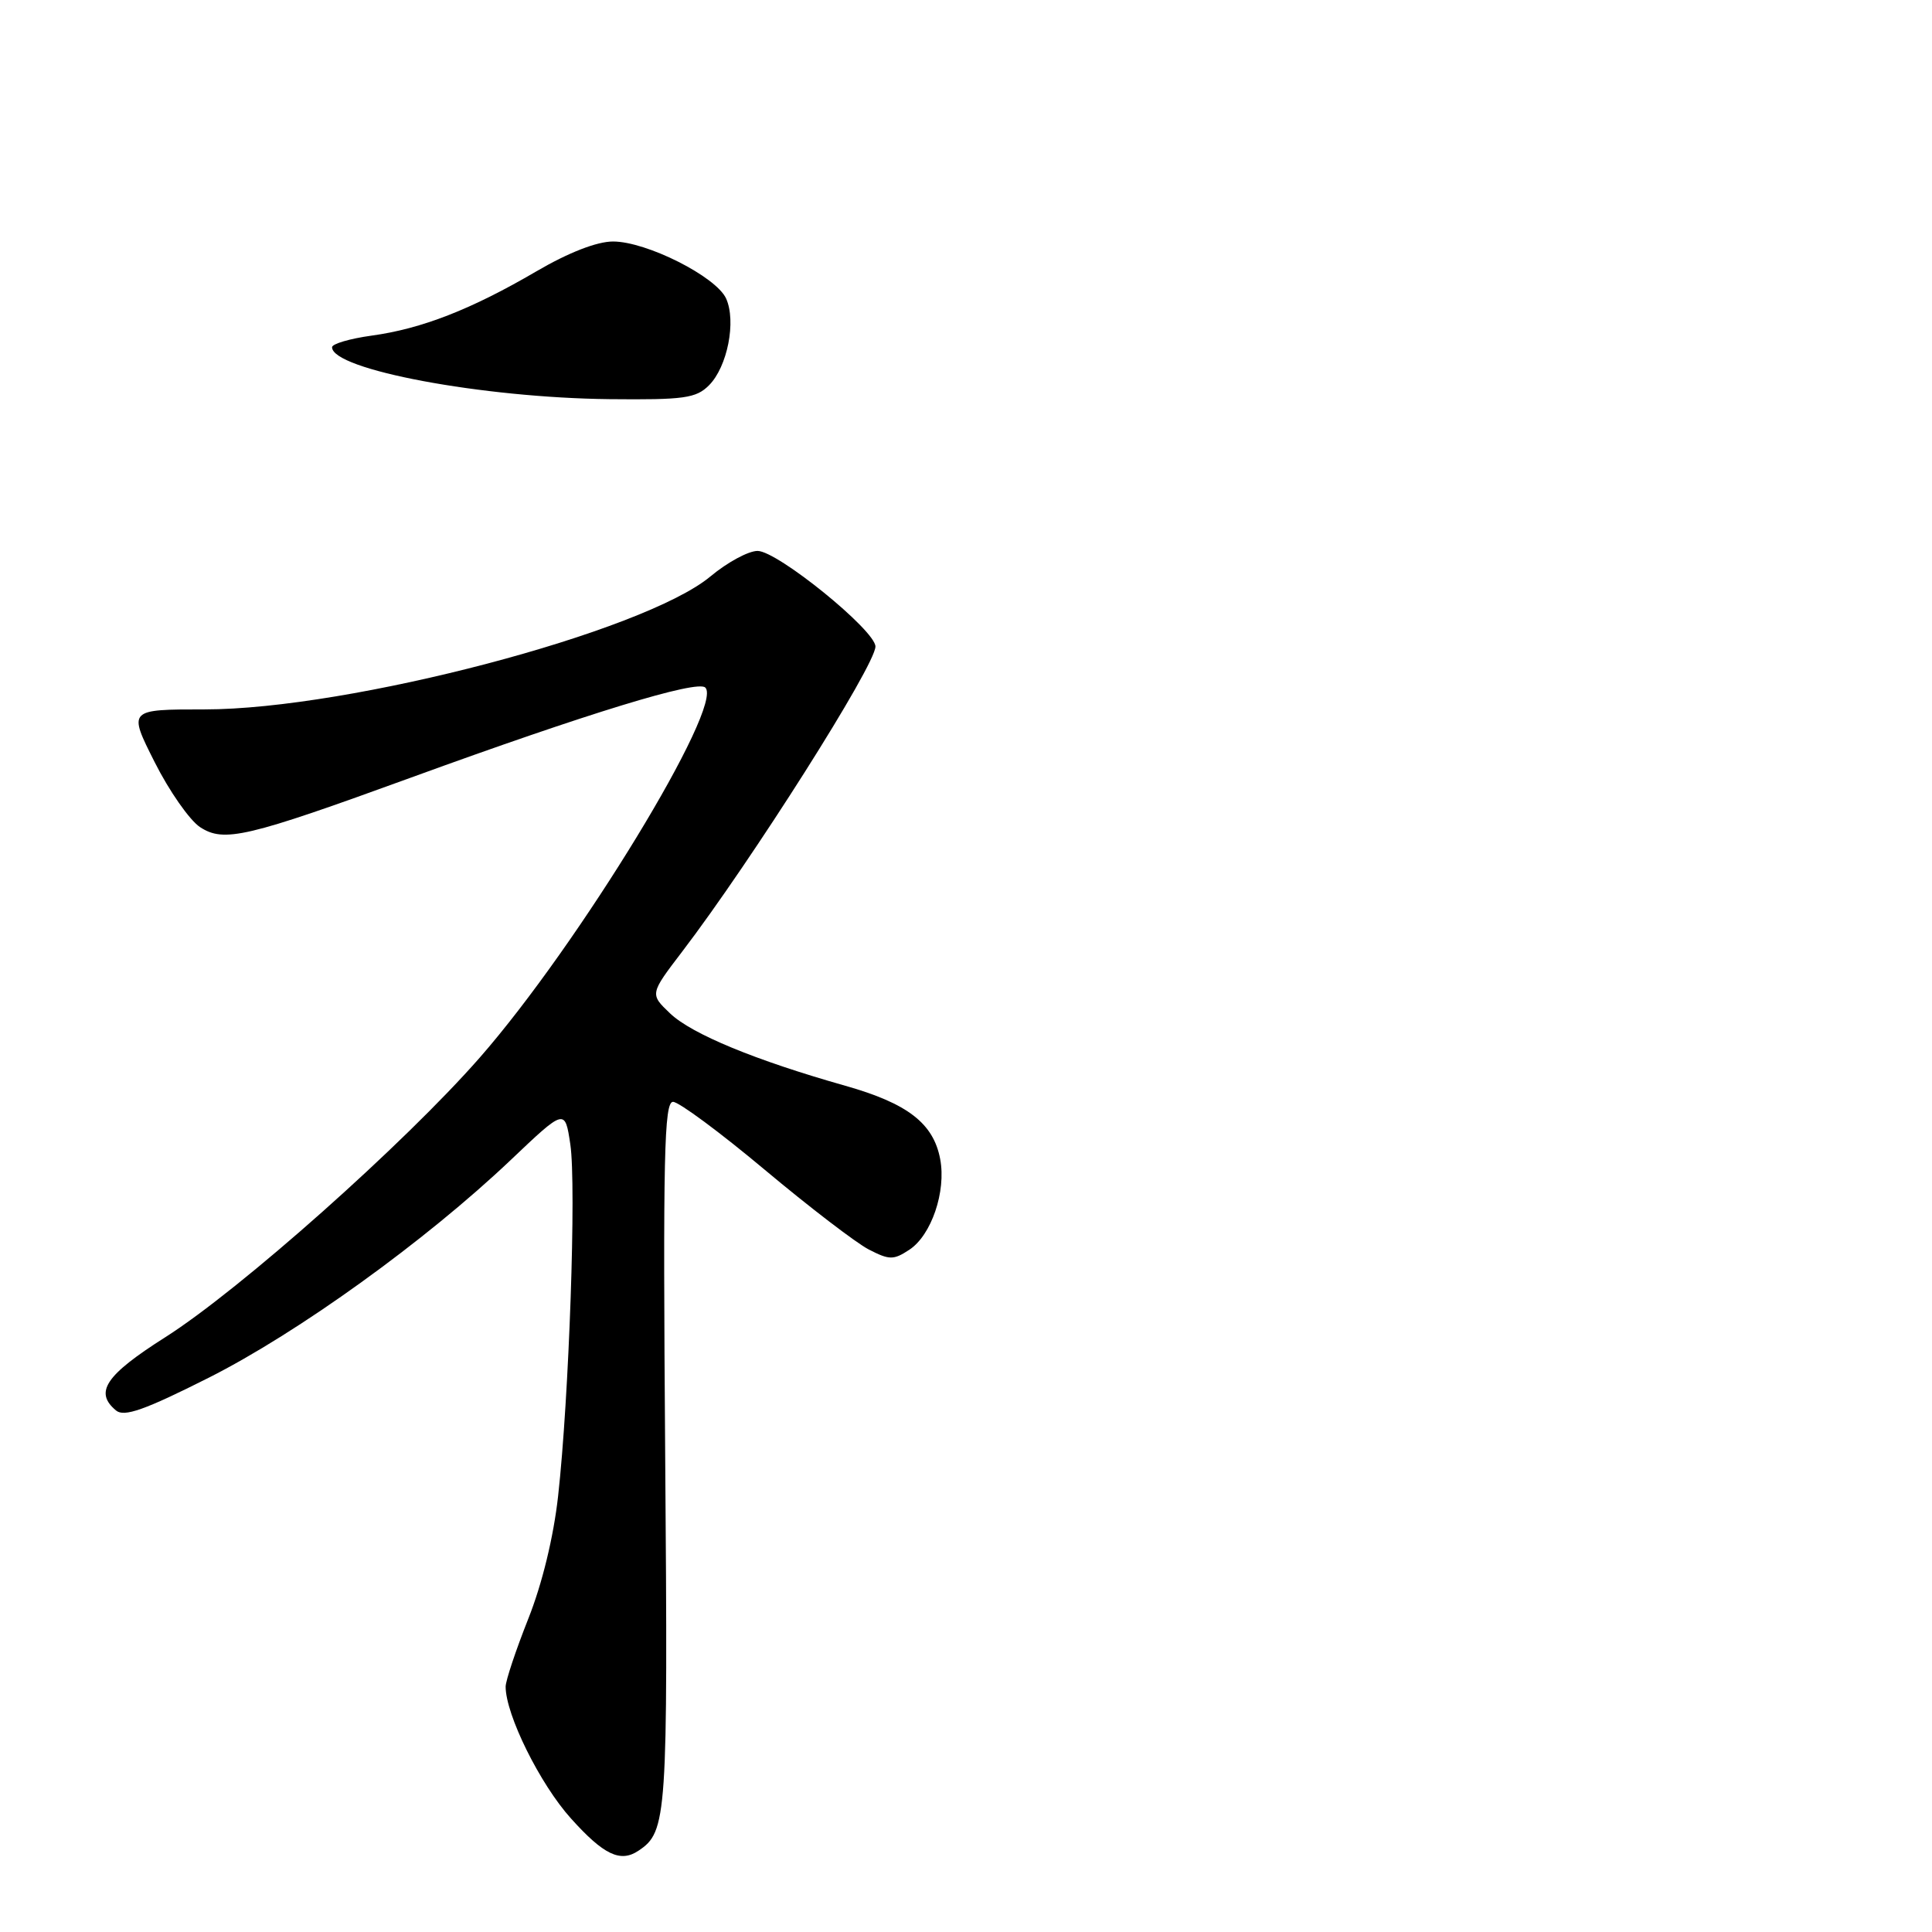 <?xml version="1.0" encoding="UTF-8" standalone="no"?>
<!DOCTYPE svg PUBLIC "-//W3C//DTD SVG 1.1//EN" "http://www.w3.org/Graphics/SVG/1.1/DTD/svg11.dtd" >
<svg xmlns="http://www.w3.org/2000/svg" xmlns:xlink="http://www.w3.org/1999/xlink" version="1.1" viewBox="0 0 256 256">
 <g >
 <path fill="currentColor"
d=" M 84.60 245.23 C 88.39 242.70 88.51 240.96 88.14 192.75 C 87.84 153.14 88.00 146.00 89.18 146.00 C 89.95 146.00 95.42 150.05 101.32 154.99 C 107.23 159.94 113.43 164.69 115.11 165.56 C 117.85 166.97 118.39 166.98 120.49 165.60 C 123.41 163.68 125.39 157.89 124.58 153.59 C 123.69 148.85 120.27 146.21 112.01 143.87 C 100.10 140.50 91.67 137.02 88.80 134.29 C 86.10 131.72 86.10 131.72 90.38 126.11 C 99.59 114.04 116.00 88.15 116.00 85.67 C 116.00 83.53 103.02 73.00 100.38 73.00 C 99.17 73.00 96.38 74.51 94.16 76.36 C 85.35 83.73 46.31 94.00 27.11 94.00 C 16.97 94.00 16.97 94.00 20.49 100.98 C 22.42 104.82 25.13 108.69 26.51 109.60 C 29.68 111.67 32.64 110.98 54.50 103.02 C 77.95 94.48 92.35 90.08 93.45 91.10 C 95.98 93.49 76.64 125.22 63.56 140.15 C 53.58 151.54 31.81 170.90 21.90 177.19 C 13.97 182.22 12.46 184.48 15.38 186.90 C 16.45 187.79 19.15 186.84 27.63 182.57 C 39.48 176.60 56.39 164.42 67.68 153.70 C 74.86 146.88 74.86 146.88 75.57 151.63 C 76.38 157.04 75.41 185.16 73.95 198.25 C 73.35 203.65 71.84 209.88 69.99 214.52 C 68.35 218.66 67.00 222.70 67.00 223.49 C 67.00 227.20 71.55 236.40 75.65 240.95 C 79.99 245.78 82.20 246.84 84.60 245.23 Z  M 93.94 51.06 C 96.39 48.61 97.58 42.57 96.21 39.55 C 94.88 36.65 85.67 32.00 81.23 32.00 C 79.10 32.00 75.34 33.46 71.08 35.95 C 62.43 41.01 55.85 43.57 49.25 44.47 C 46.36 44.87 44.00 45.56 44.00 46.01 C 44.00 48.98 63.95 52.71 80.75 52.89 C 90.65 52.99 92.23 52.77 93.94 51.06 Z "/>
</g>
</svg>